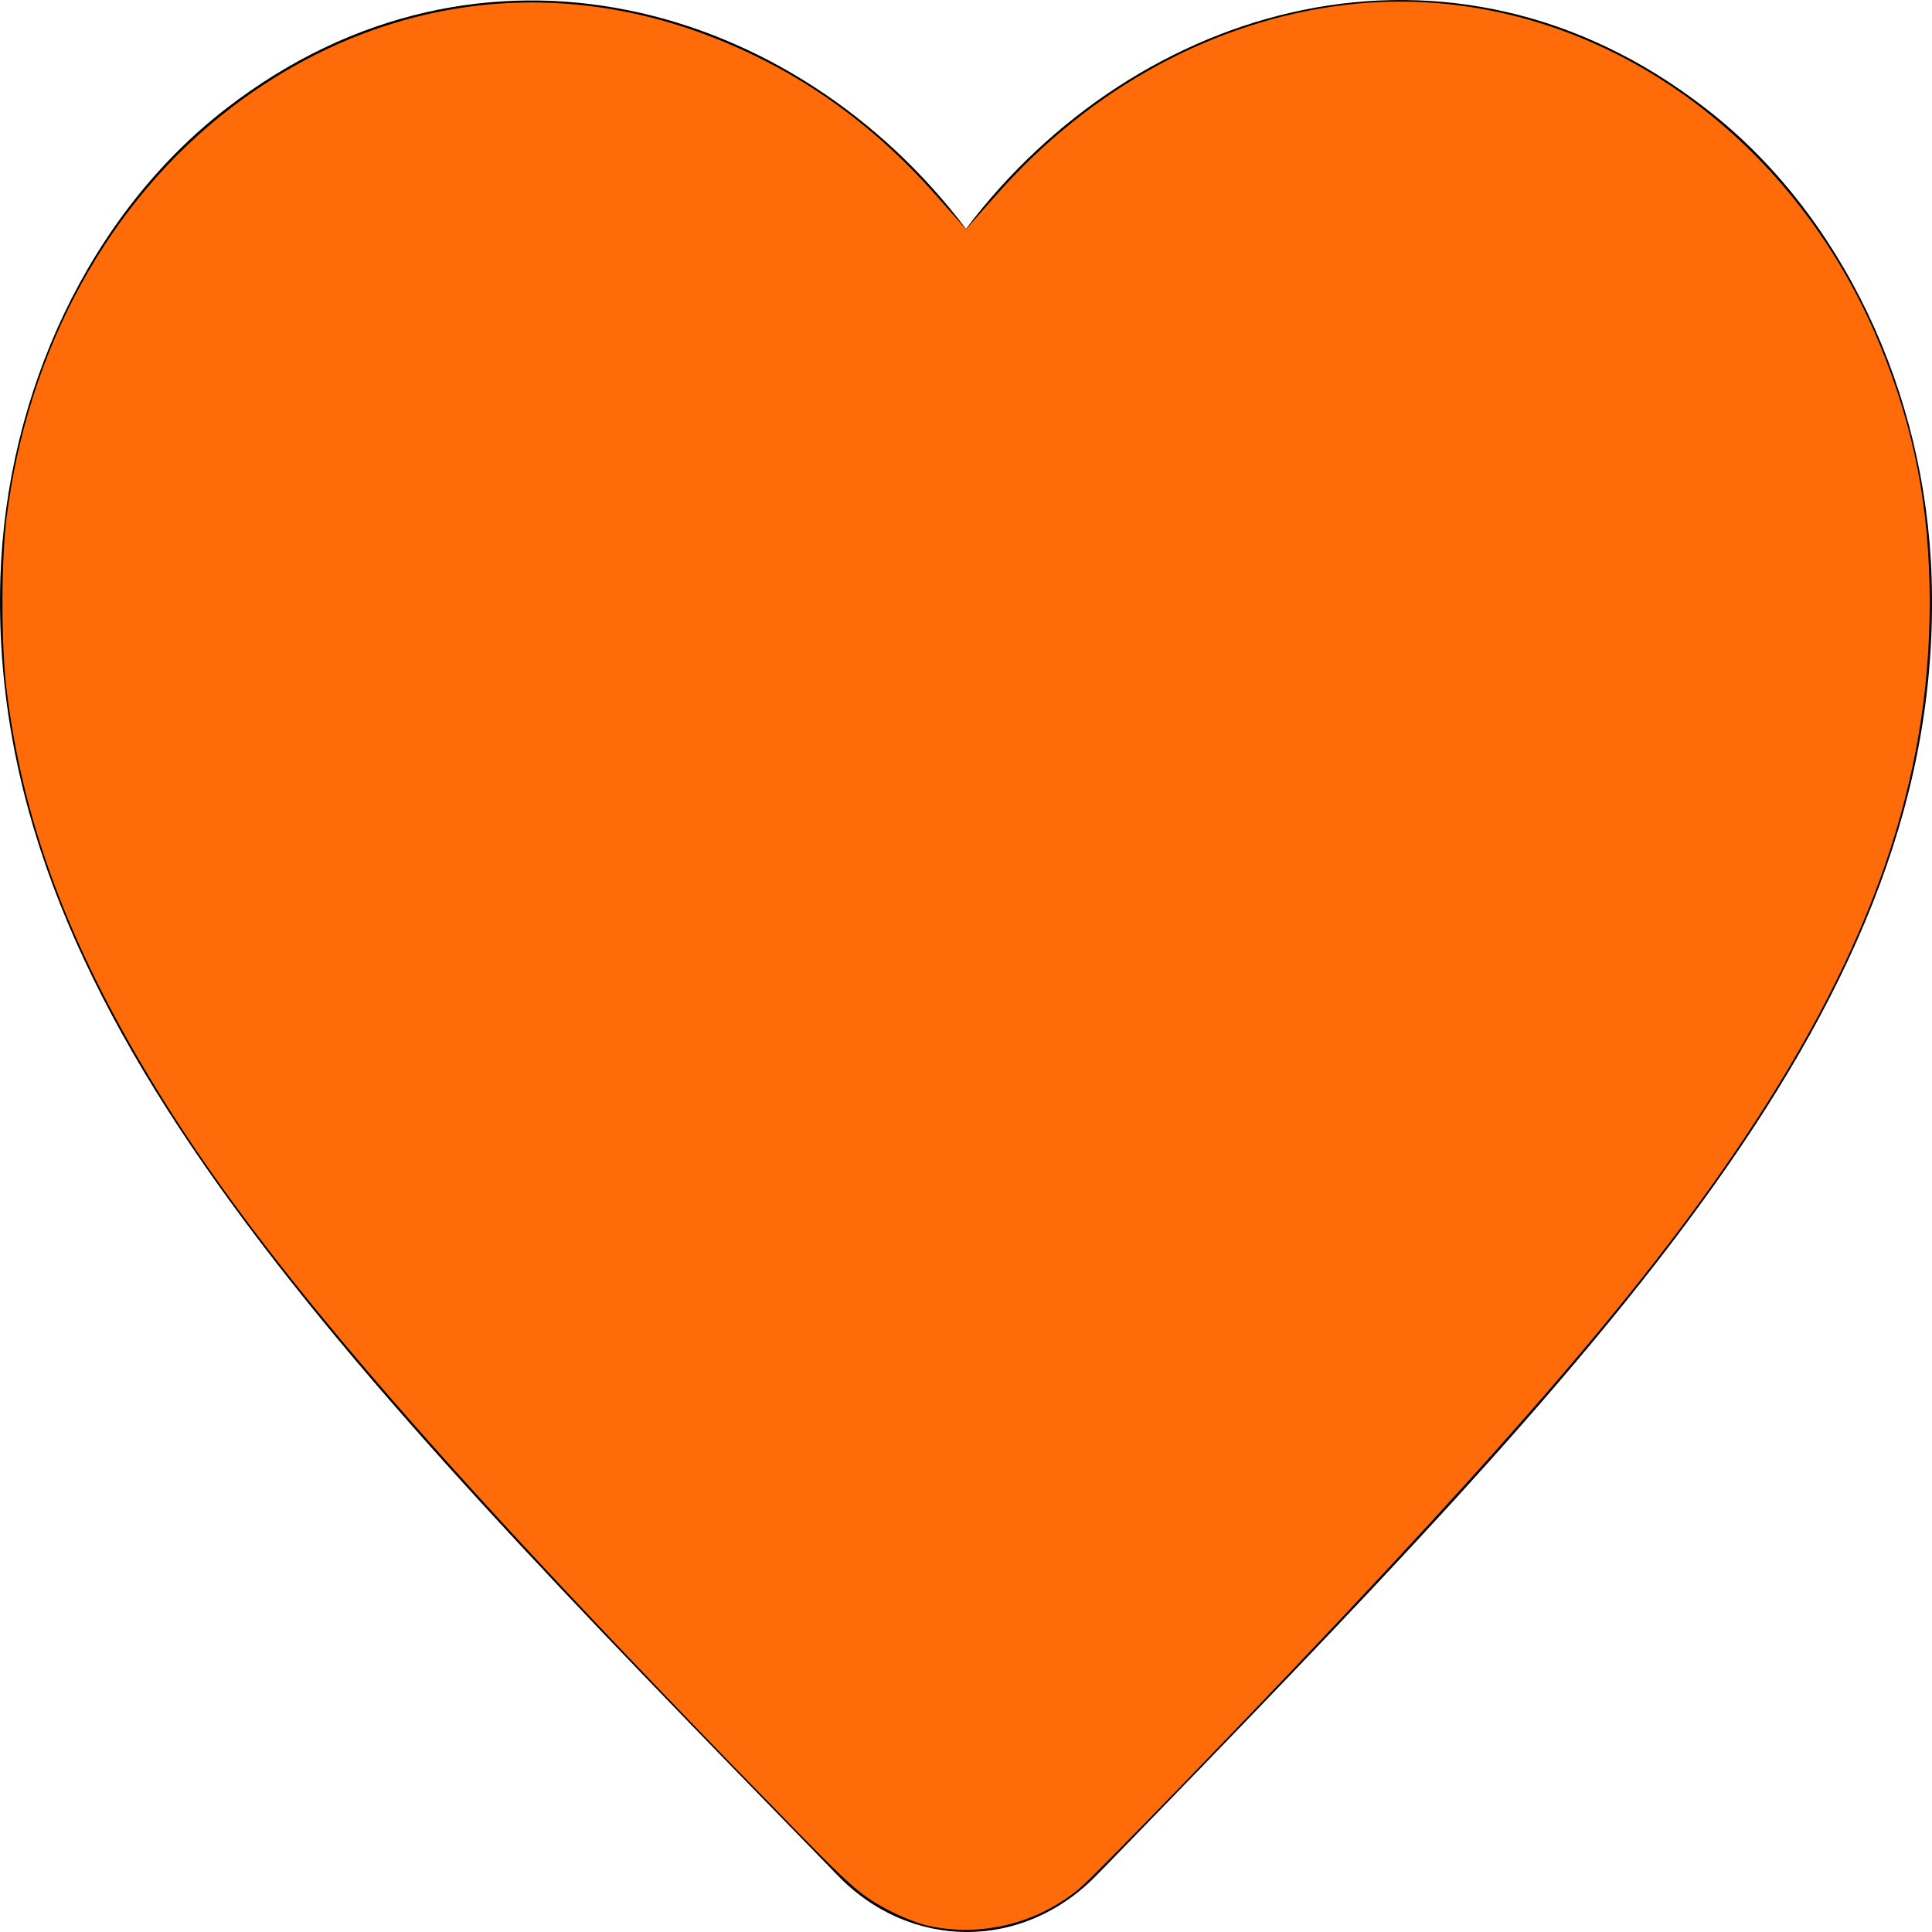 <?xml version="1.0" encoding="UTF-8" standalone="no"?>
<svg
   xmlns:dc="http://purl.org/dc/elements/1.1/"
   xmlns:cc="http://creativecommons.org/ns#"
   xmlns:rdf="http://www.w3.org/1999/02/22-rdf-syntax-ns#"
   xmlns:svg="http://www.w3.org/2000/svg"
   xmlns="http://www.w3.org/2000/svg"
   xmlns:sodipodi="http://sodipodi.sourceforge.net/DTD/sodipodi-0.dtd"
   xmlns:inkscape="http://www.inkscape.org/namespaces/inkscape"
   height="15"
   viewBox="0 0 15 15"
   width="15"
   version="1.1"
   id="svg4002"
   sodipodi:docname="icon_herat.svg"
   inkscape:version="1.0 (4035a4fb49, 2020-05-01)">
  <defs
     id="defs4006" />
  <sodipodi:namedview
     pagecolor="#ffffff"
     bordercolor="#666666"
     borderopacity="1"
     objecttolerance="10"
     gridtolerance="10"
     guidetolerance="10"
     inkscape:pageopacity="0"
     inkscape:pageshadow="2"
     inkscape:window-width="1920"
     inkscape:window-height="1013"
     id="namedview4004"
     showgrid="false"
     inkscape:zoom="34.166667"
     inkscape:cx="5.6048781"
     inkscape:cy="12"
     inkscape:window-x="-9"
     inkscape:window-y="-9"
     inkscape:window-maximized="1"
     inkscape:current-layer="svg4002"
     inkscape:document-rotation="0" />
  <path
     d="M 0,0 H 24 V 24 H 0 Z"
     fill="none"
     id="path3998" />
  <path
     style="stroke-width:0.798"
     d="m 8.512,14.561 c -0.57,0.587 -1.447,0.587 -2.017,-0.009 l -0.082,-0.085 C 2.477,10.43 -0.095,7.787 0.003,4.489 0.048,3.044 0.7,1.658 1.757,0.842 3.736,-0.688 6.18,0.026 7.5,1.777 8.819,0.026 11.263,-0.696 13.243,0.842 14.3,1.658 14.952,3.044 14.997,4.489 15.102,7.787 12.523,10.43 8.587,14.485 Z"
     id="path4000" />
  <path
     style="fill:#ff6b08;stroke-width:0.023"
     d="M 7.204,14.951 C 7.118,14.932 6.963,14.868 6.851,14.805 6.678,14.708 6.594,14.634 6.183,14.214 3.223,11.189 1.93,9.675 1.098,8.26 0.492,7.229 0.167,6.322 0.049,5.337 0.009,4.997 0.009,4.349 0.051,4.02 0.215,2.708 0.848,1.556 1.803,0.83 2.901,-0.004 4.229,-0.204 5.492,0.274 6.176,0.533 6.756,0.939 7.263,1.512 L 7.5,1.78 7.737,1.512 C 8.466,0.684 9.431,0.159 10.443,0.038 c 1.734,-0.207 3.425,0.869 4.154,2.643 0.265,0.646 0.384,1.258 0.385,1.988 0.002,1.386 -0.446,2.681 -1.444,4.175 -0.799,1.197 -1.928,2.496 -4.324,4.977 -0.403,0.417 -0.778,0.796 -0.834,0.842 -0.33,0.273 -0.764,0.379 -1.176,0.288 z"
     id="path4012"
     inkscape:connector-curvature="0" />
</svg>
